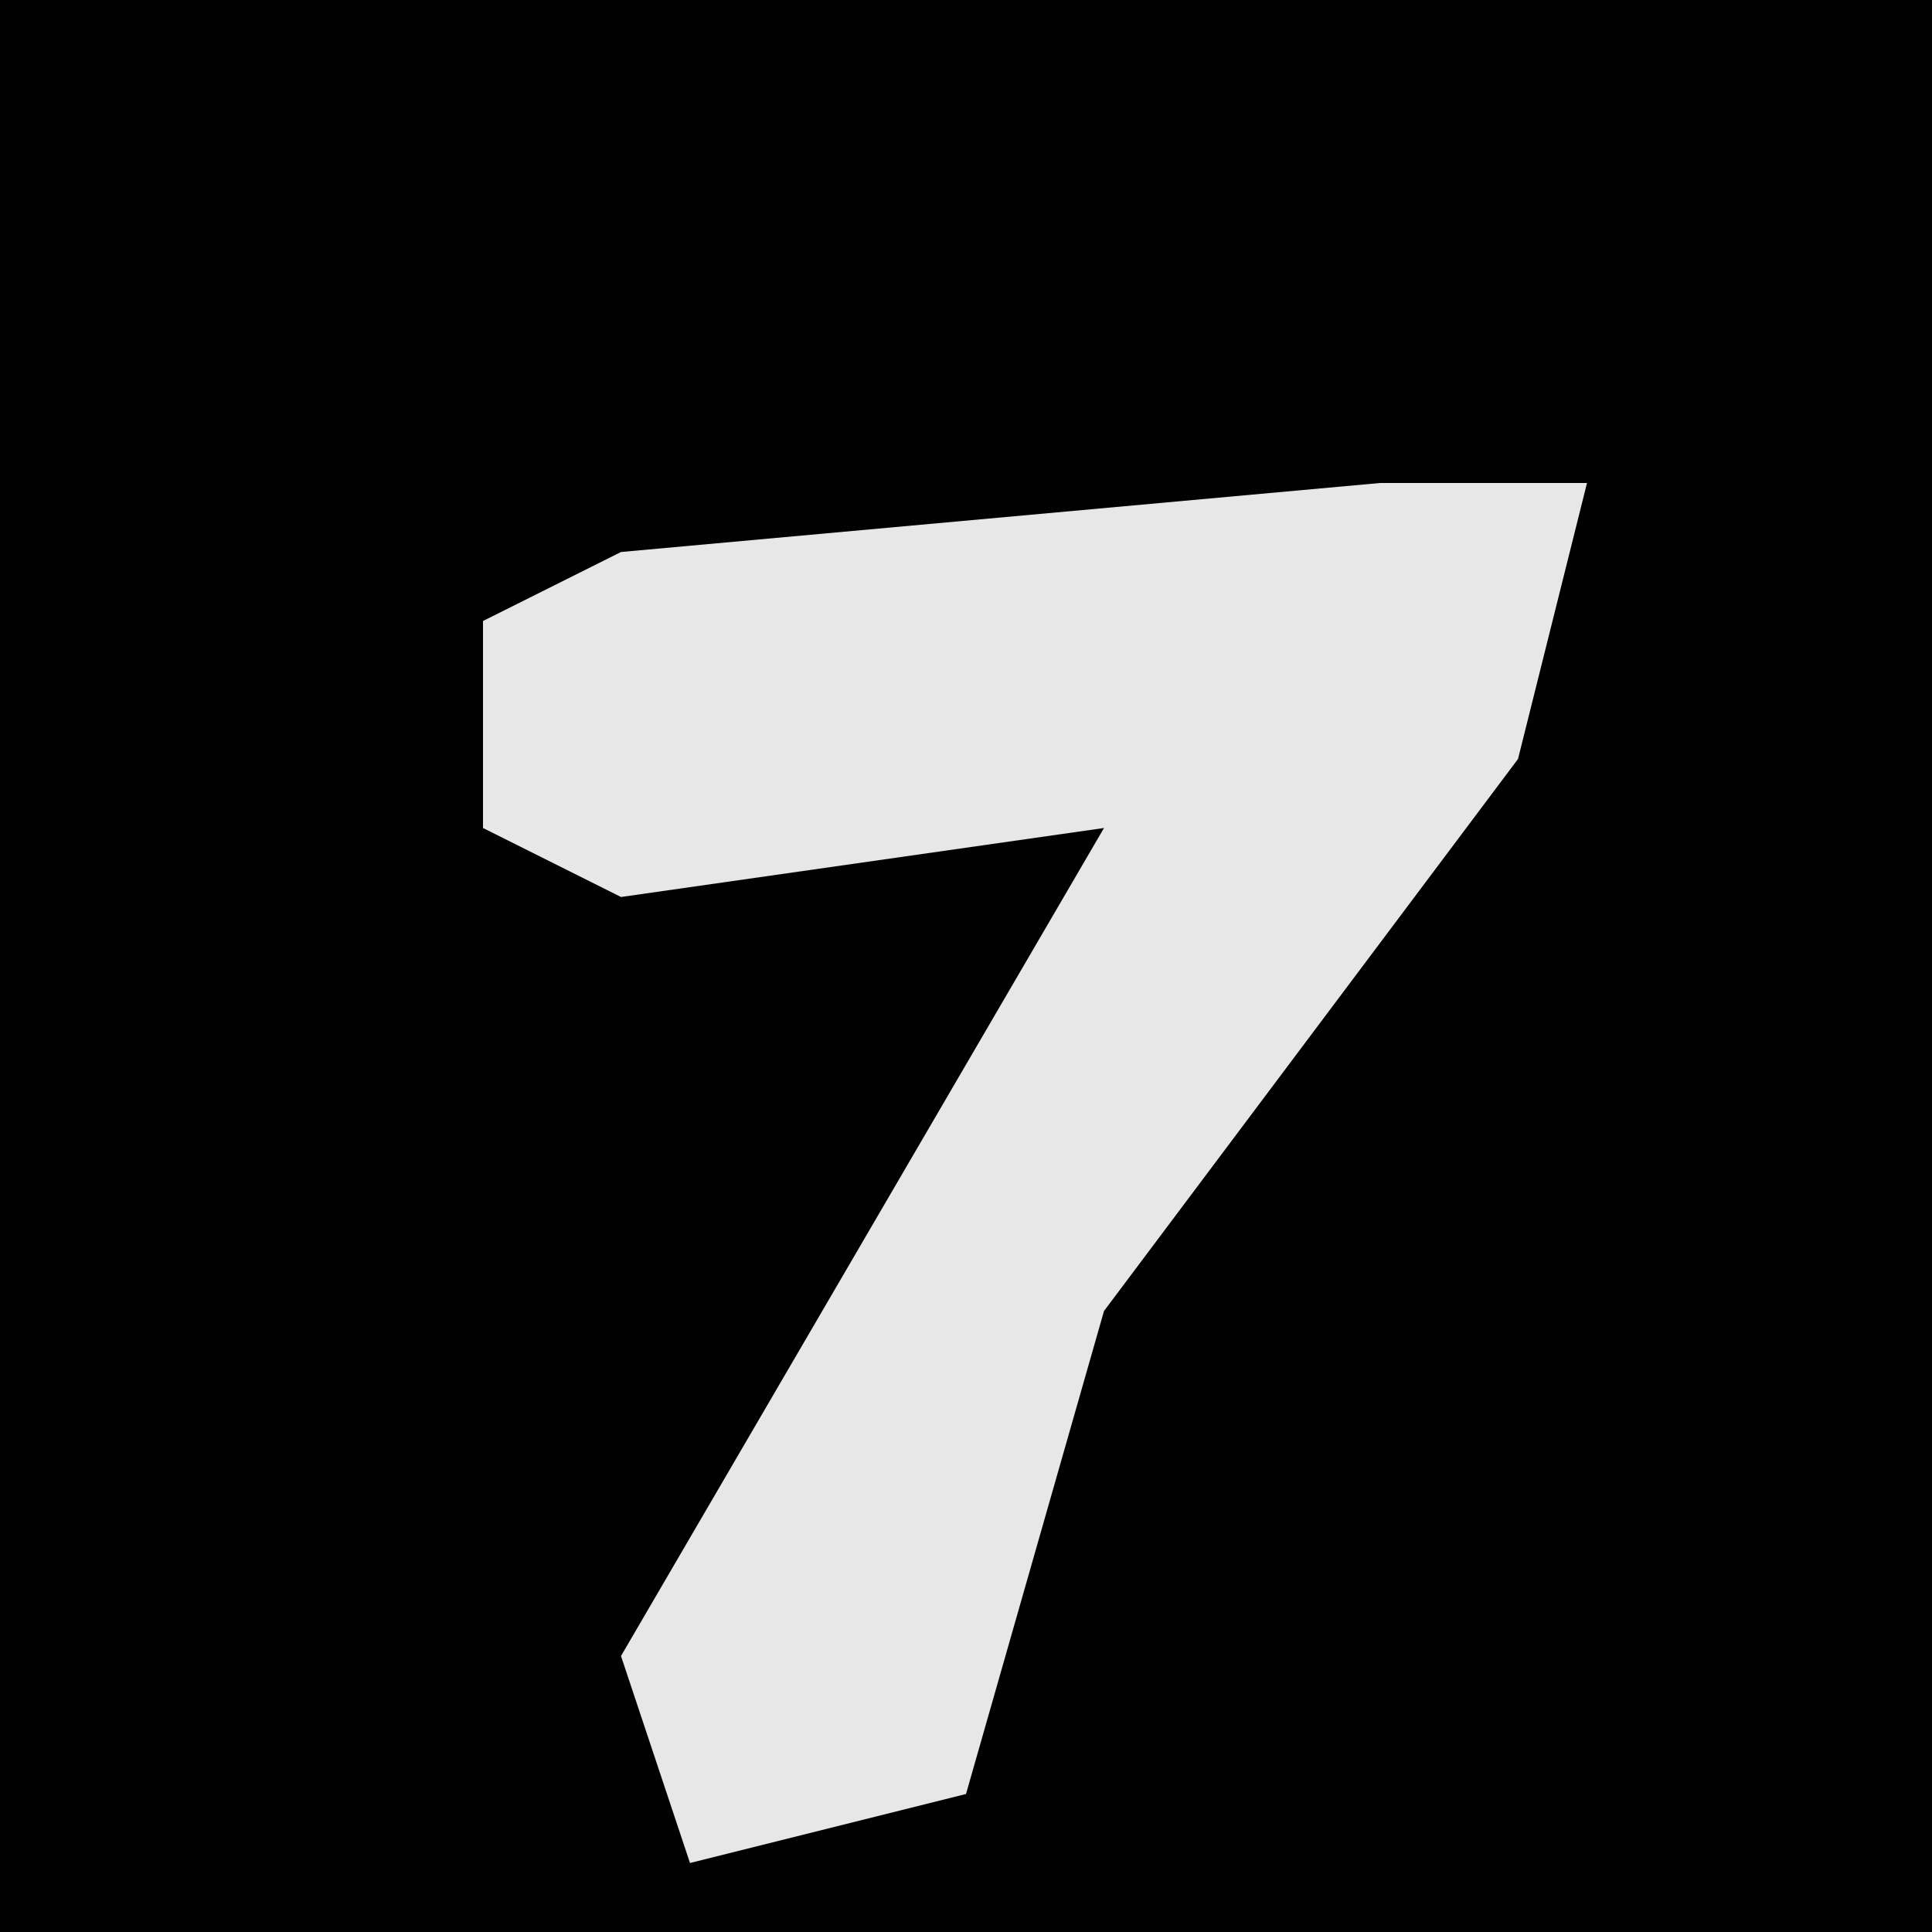 <?xml version="1.0" encoding="UTF-8"?>
<svg version="1.1" xmlns="http://www.w3.org/2000/svg" width="28" height="28">
<path d="M0,0 L28,0 L28,28 L0,28 Z " fill="#010101" transform="translate(0,0)"/>
<path d="M0,0 L3,0 L2,4 L-4,12 L-6,19 L-10,20 L-11,17 L-4,5 L-11,6 L-13,5 L-13,2 L-11,1 Z " fill="#E7E7E7" transform="translate(20,7)"/>
</svg>
